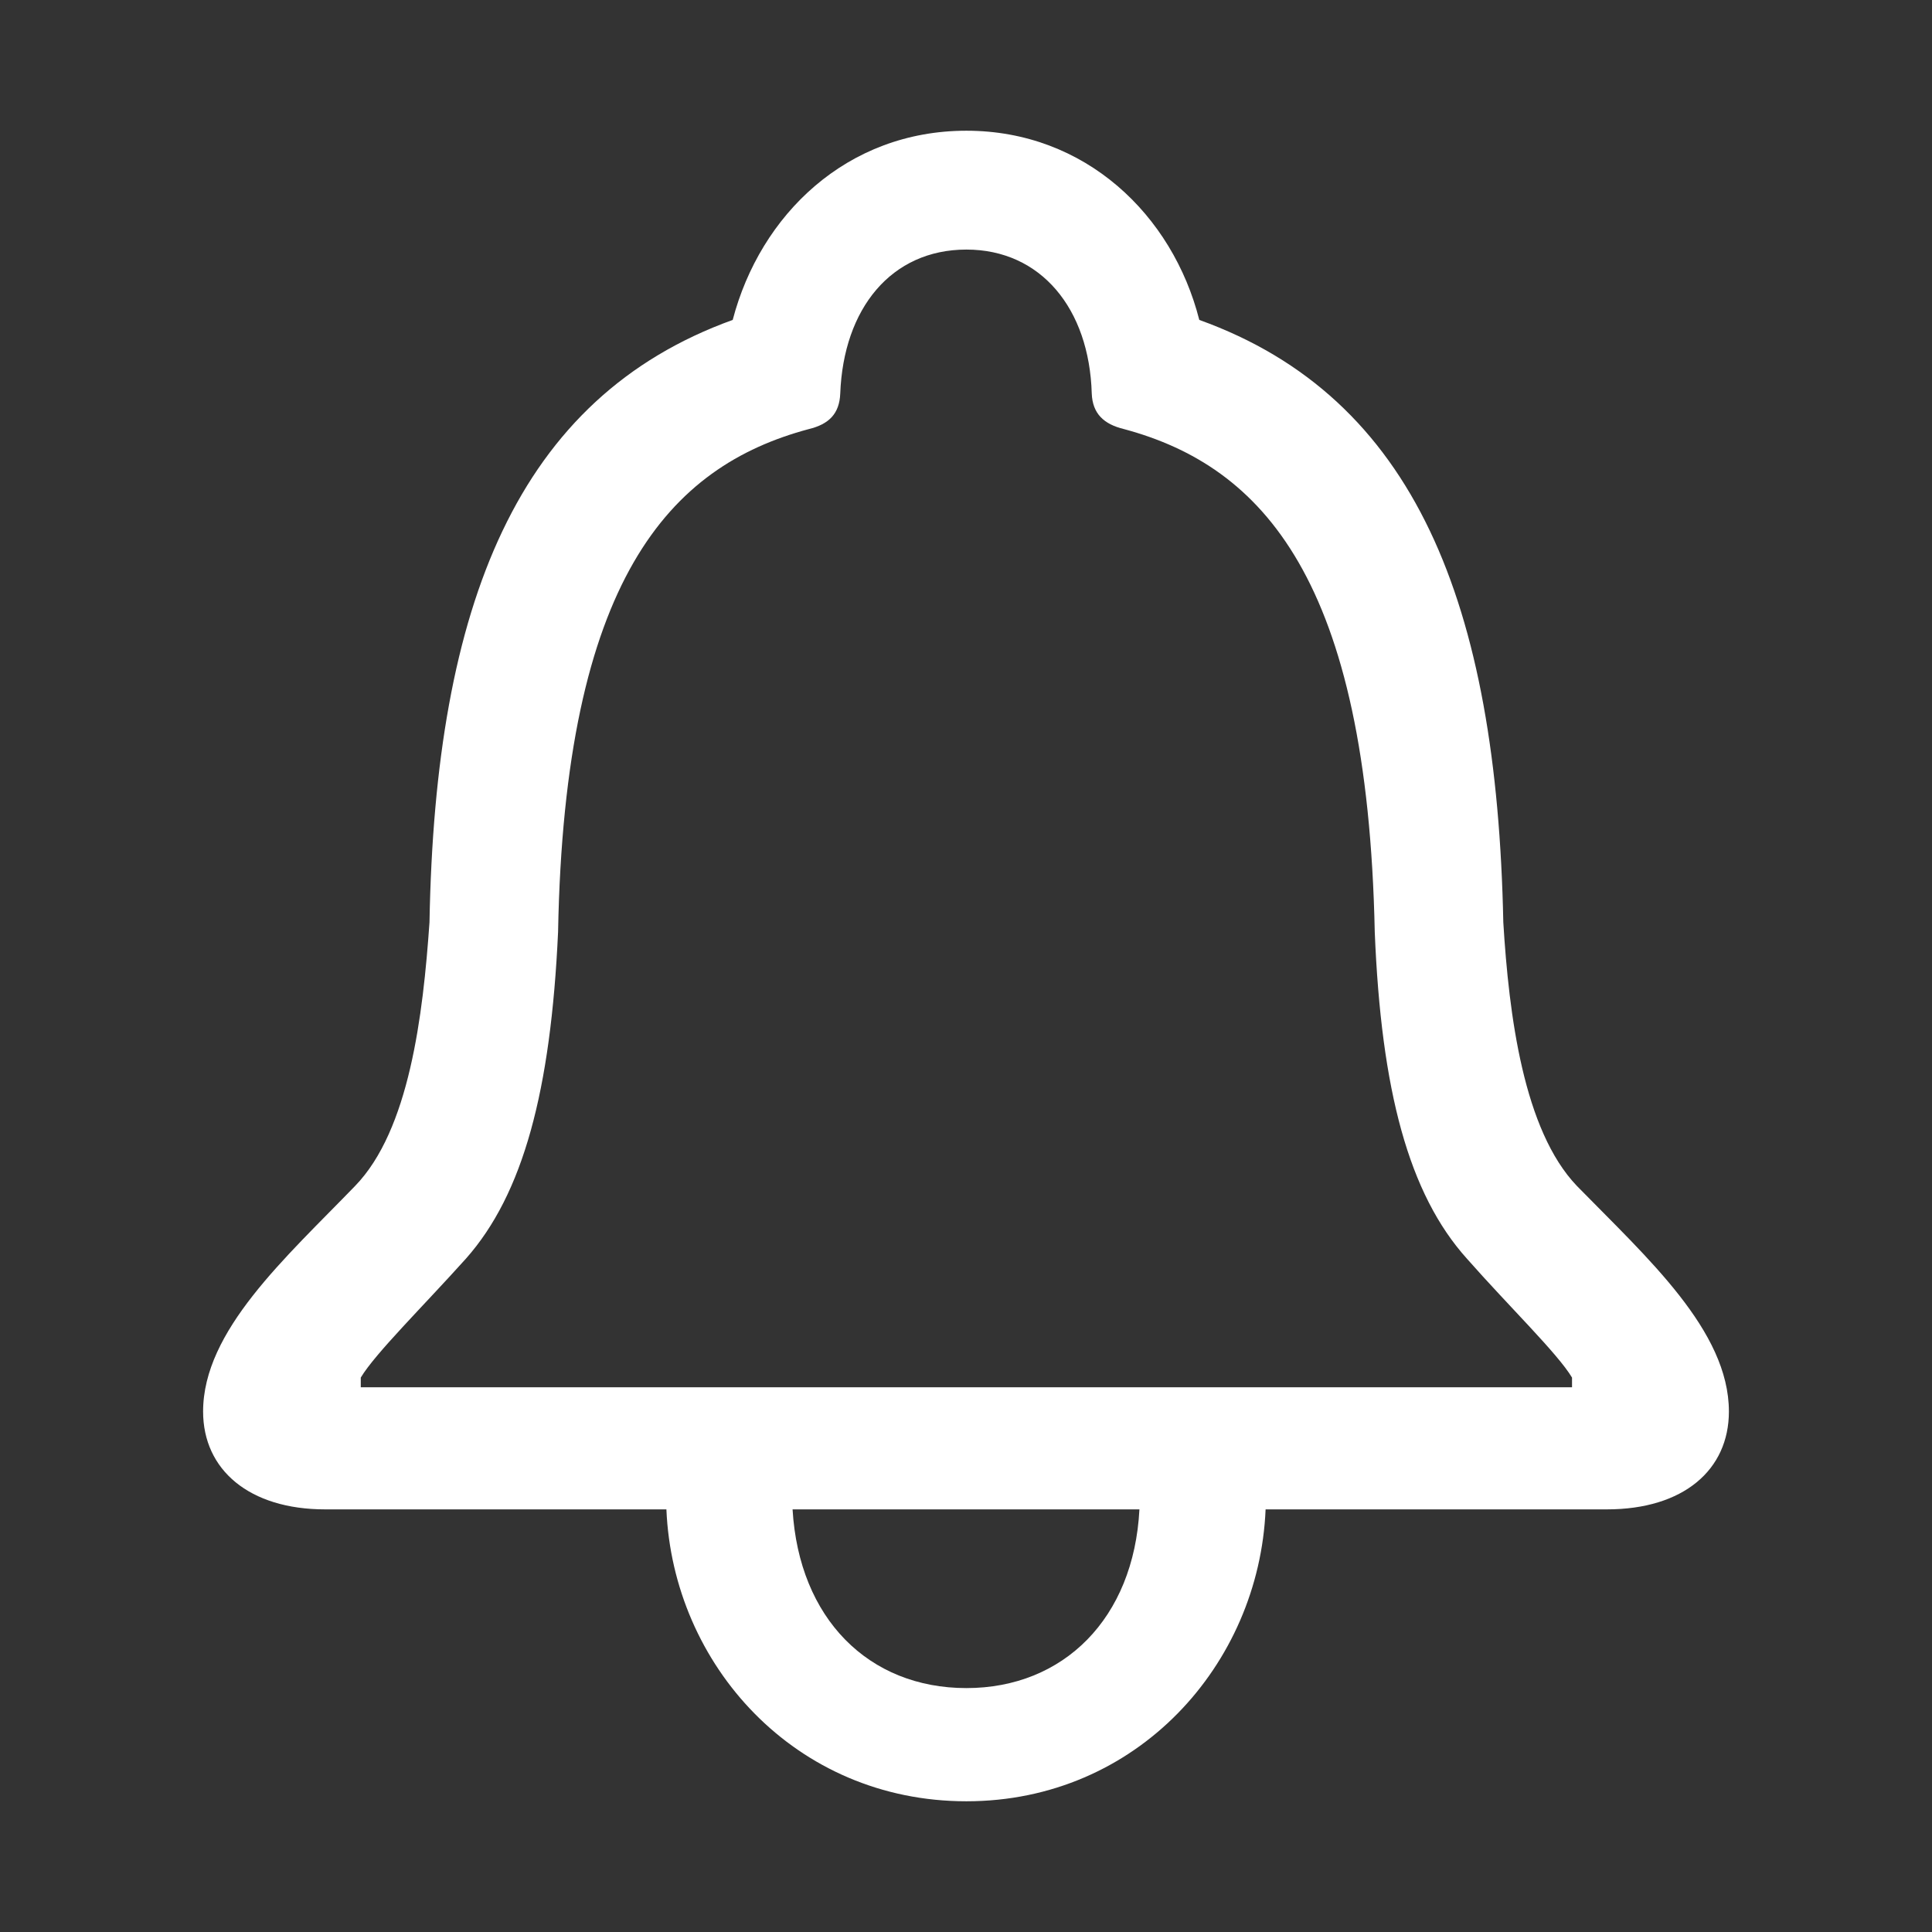 <!DOCTYPE svg PUBLIC "-//W3C//DTD SVG 1.1//EN" "http://www.w3.org/Graphics/SVG/1.1/DTD/svg11.dtd">

<!-- Uploaded to: SVG Repo, www.svgrepo.com, Transformed by: SVG Repo Mixer Tools -->
<svg fill="#ffffff" width="32px" height="32px" viewBox="0 0 56 56" xmlns="http://www.w3.org/2000/svg">

<rect x="0" y="0" width="56" height="56" fill="#333333" stroke="none"/>

<g id="SVGRepo_bgCarrier" stroke-width="0"/>

<g id="SVGRepo_tracerCarrier" stroke-linecap="round" stroke-linejoin="round"/>

<g id="SVGRepo_iconCarrier">

<path d="M 9.426 43.75 L 33.027 43.75 C 32.863 46.914 30.824 48.93 28.012 48.93 C 25.176 48.93 23.16 46.914 22.973 43.75 L 19.316 43.75 C 19.504 48.25 23.043 52.211 28.012 52.211 C 32.957 52.211 36.496 48.25 36.684 43.75 L 46.574 43.75 C 48.8 43.75 50.113 42.602 50.113 40.914 C 50.113 38.57 47.746 36.461 45.707 34.375 C 44.16 32.758 43.738 29.43 43.574 26.734 C 43.387 17.5 41.02 11.523 34.762 9.273 C 33.988 6.227 31.457 3.789 28.012 3.789 C 24.543 3.789 22.035 6.227 21.238 9.273 C 15.004 11.523 12.613 17.5 12.449 26.734 C 12.262 29.43 11.863 32.758 10.293 34.375 C 8.277 36.461 5.887 38.57 5.887 40.914 C 5.887 42.602 7.223 43.75 9.426 43.75 Z M 10.457 40.211 L 10.457 39.93 C 10.879 39.227 12.262 37.867 13.504 36.484 C 15.168 34.609 15.965 31.609 16.176 27.016 C 16.363 16.797 19.41 13.516 23.441 12.438 C 24.027 12.297 24.332 11.992 24.355 11.406 C 24.449 8.945 25.832 7.234 28.012 7.234 C 30.168 7.234 31.574 8.945 31.645 11.406 C 31.668 11.992 31.996 12.297 32.582 12.438 C 36.59 13.516 39.637 16.797 39.848 27.016 C 40.035 31.609 40.832 34.609 42.52 36.484 C 43.738 37.867 45.145 39.227 45.566 39.93 L 45.566 40.211 Z"/>

</g>

</svg>
